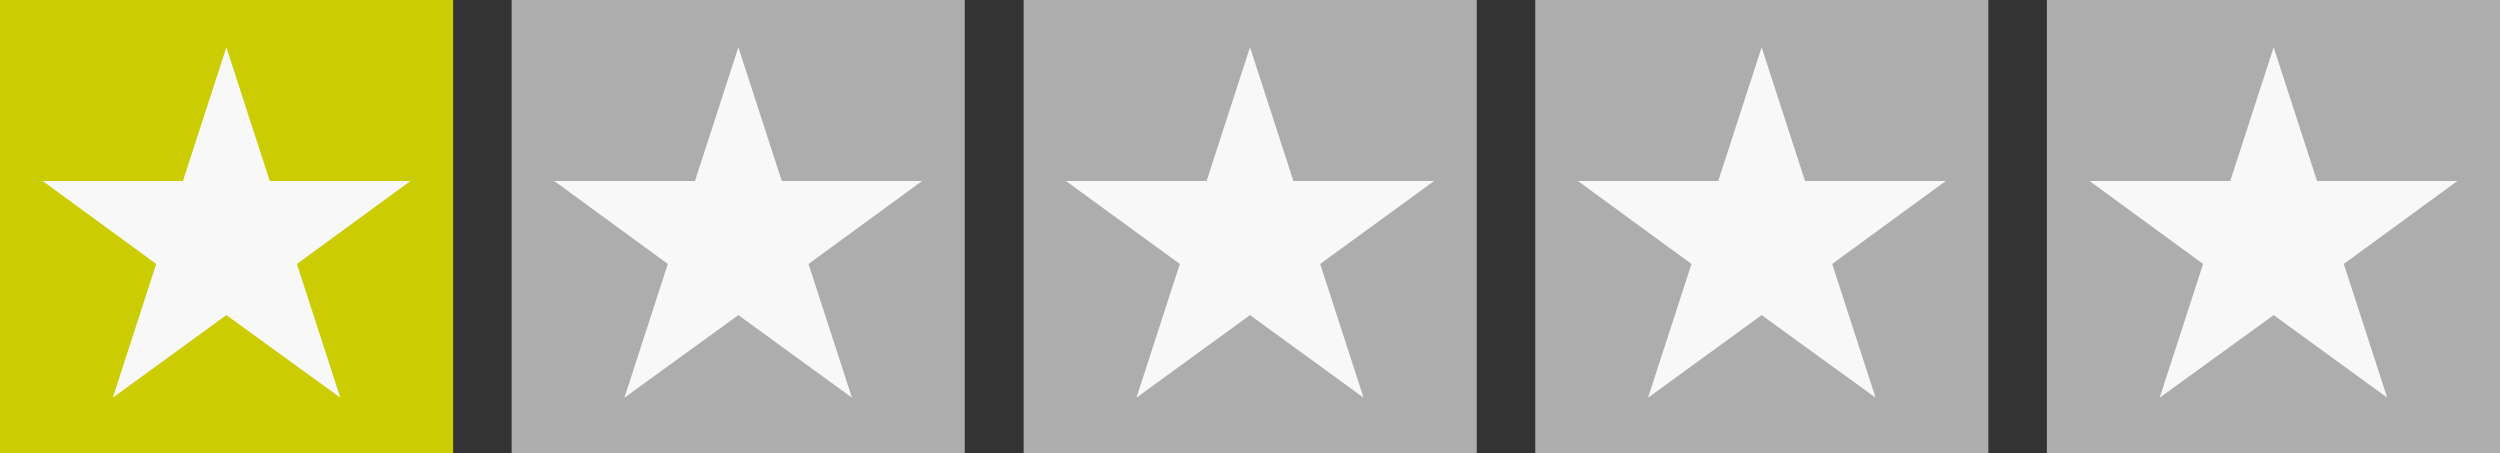<?xml version="1.0" encoding="utf-8"?>
<!-- Generator: Adobe Illustrator 23.0.6, SVG Export Plug-In . SVG Version: 6.00 Build 0)  -->
<svg version="1.1" id="Calque_1" xmlns="http://www.w3.org/2000/svg" xmlns:xlink="http://www.w3.org/1999/xlink" x="0px" y="0px"
	 viewBox="0 0 645 117" style="enable-background:new 0 0 645 117;" xml:space="preserve">
<rect x="0" y="0" width="645" height="117" fill="#333333" stroke="none"/>
<style type="text/css">
	.st0{fill:#CCCC02;}
	.st1{fill:#F8F8F8;}
	.st2{fill:#ADADAD;}
</style>
<title>AVIS02Fichier 153</title>
<g>
	<g id="Calque_1-2">
		<rect class="st0" width="116.9" height="117"/>
		<polygon class="st1" points="58.4,12.2 69.6,46.7 105.9,46.7 76.6,68.1 87.8,102.6 58.4,81.3 29.1,102.6 40.3,68.1 11,46.7 
			47.2,46.7 		"/>
		<rect x="132" class="st2" width="116.9" height="117"/>
		<polygon class="st1" points="190.5,12.2 201.7,46.7 237.9,46.7 208.6,68.1 219.8,102.6 190.5,81.3 161.1,102.6 172.3,68.1 
			143,46.7 179.3,46.7 		"/>
		<rect x="264.1" class="st2" width="116.9" height="117"/>
		<polygon class="st1" points="322.5,12.2 333.7,46.7 370,46.7 340.6,68.1 351.8,102.6 322.5,81.3 293.2,102.6 304.4,68.1 275,46.7 
			311.3,46.7 		"/>
		<rect x="396.1" class="st2" width="116.9" height="117"/>
		<polygon class="st1" points="454.5,12.2 465.7,46.7 502,46.7 472.7,68.1 483.9,102.6 454.5,81.3 425.2,102.6 436.4,68.1 
			407.1,46.7 443.3,46.7 		"/>
		<rect x="528.1" class="st2" width="116.9" height="117"/>
		<polygon class="st1" points="586.6,12.2 597.8,46.7 634,46.7 604.7,68.1 615.9,102.6 586.6,81.3 557.2,102.6 568.4,68.1 
			539.1,46.7 575.4,46.7 		"/>
	</g>
</g>
</svg>
